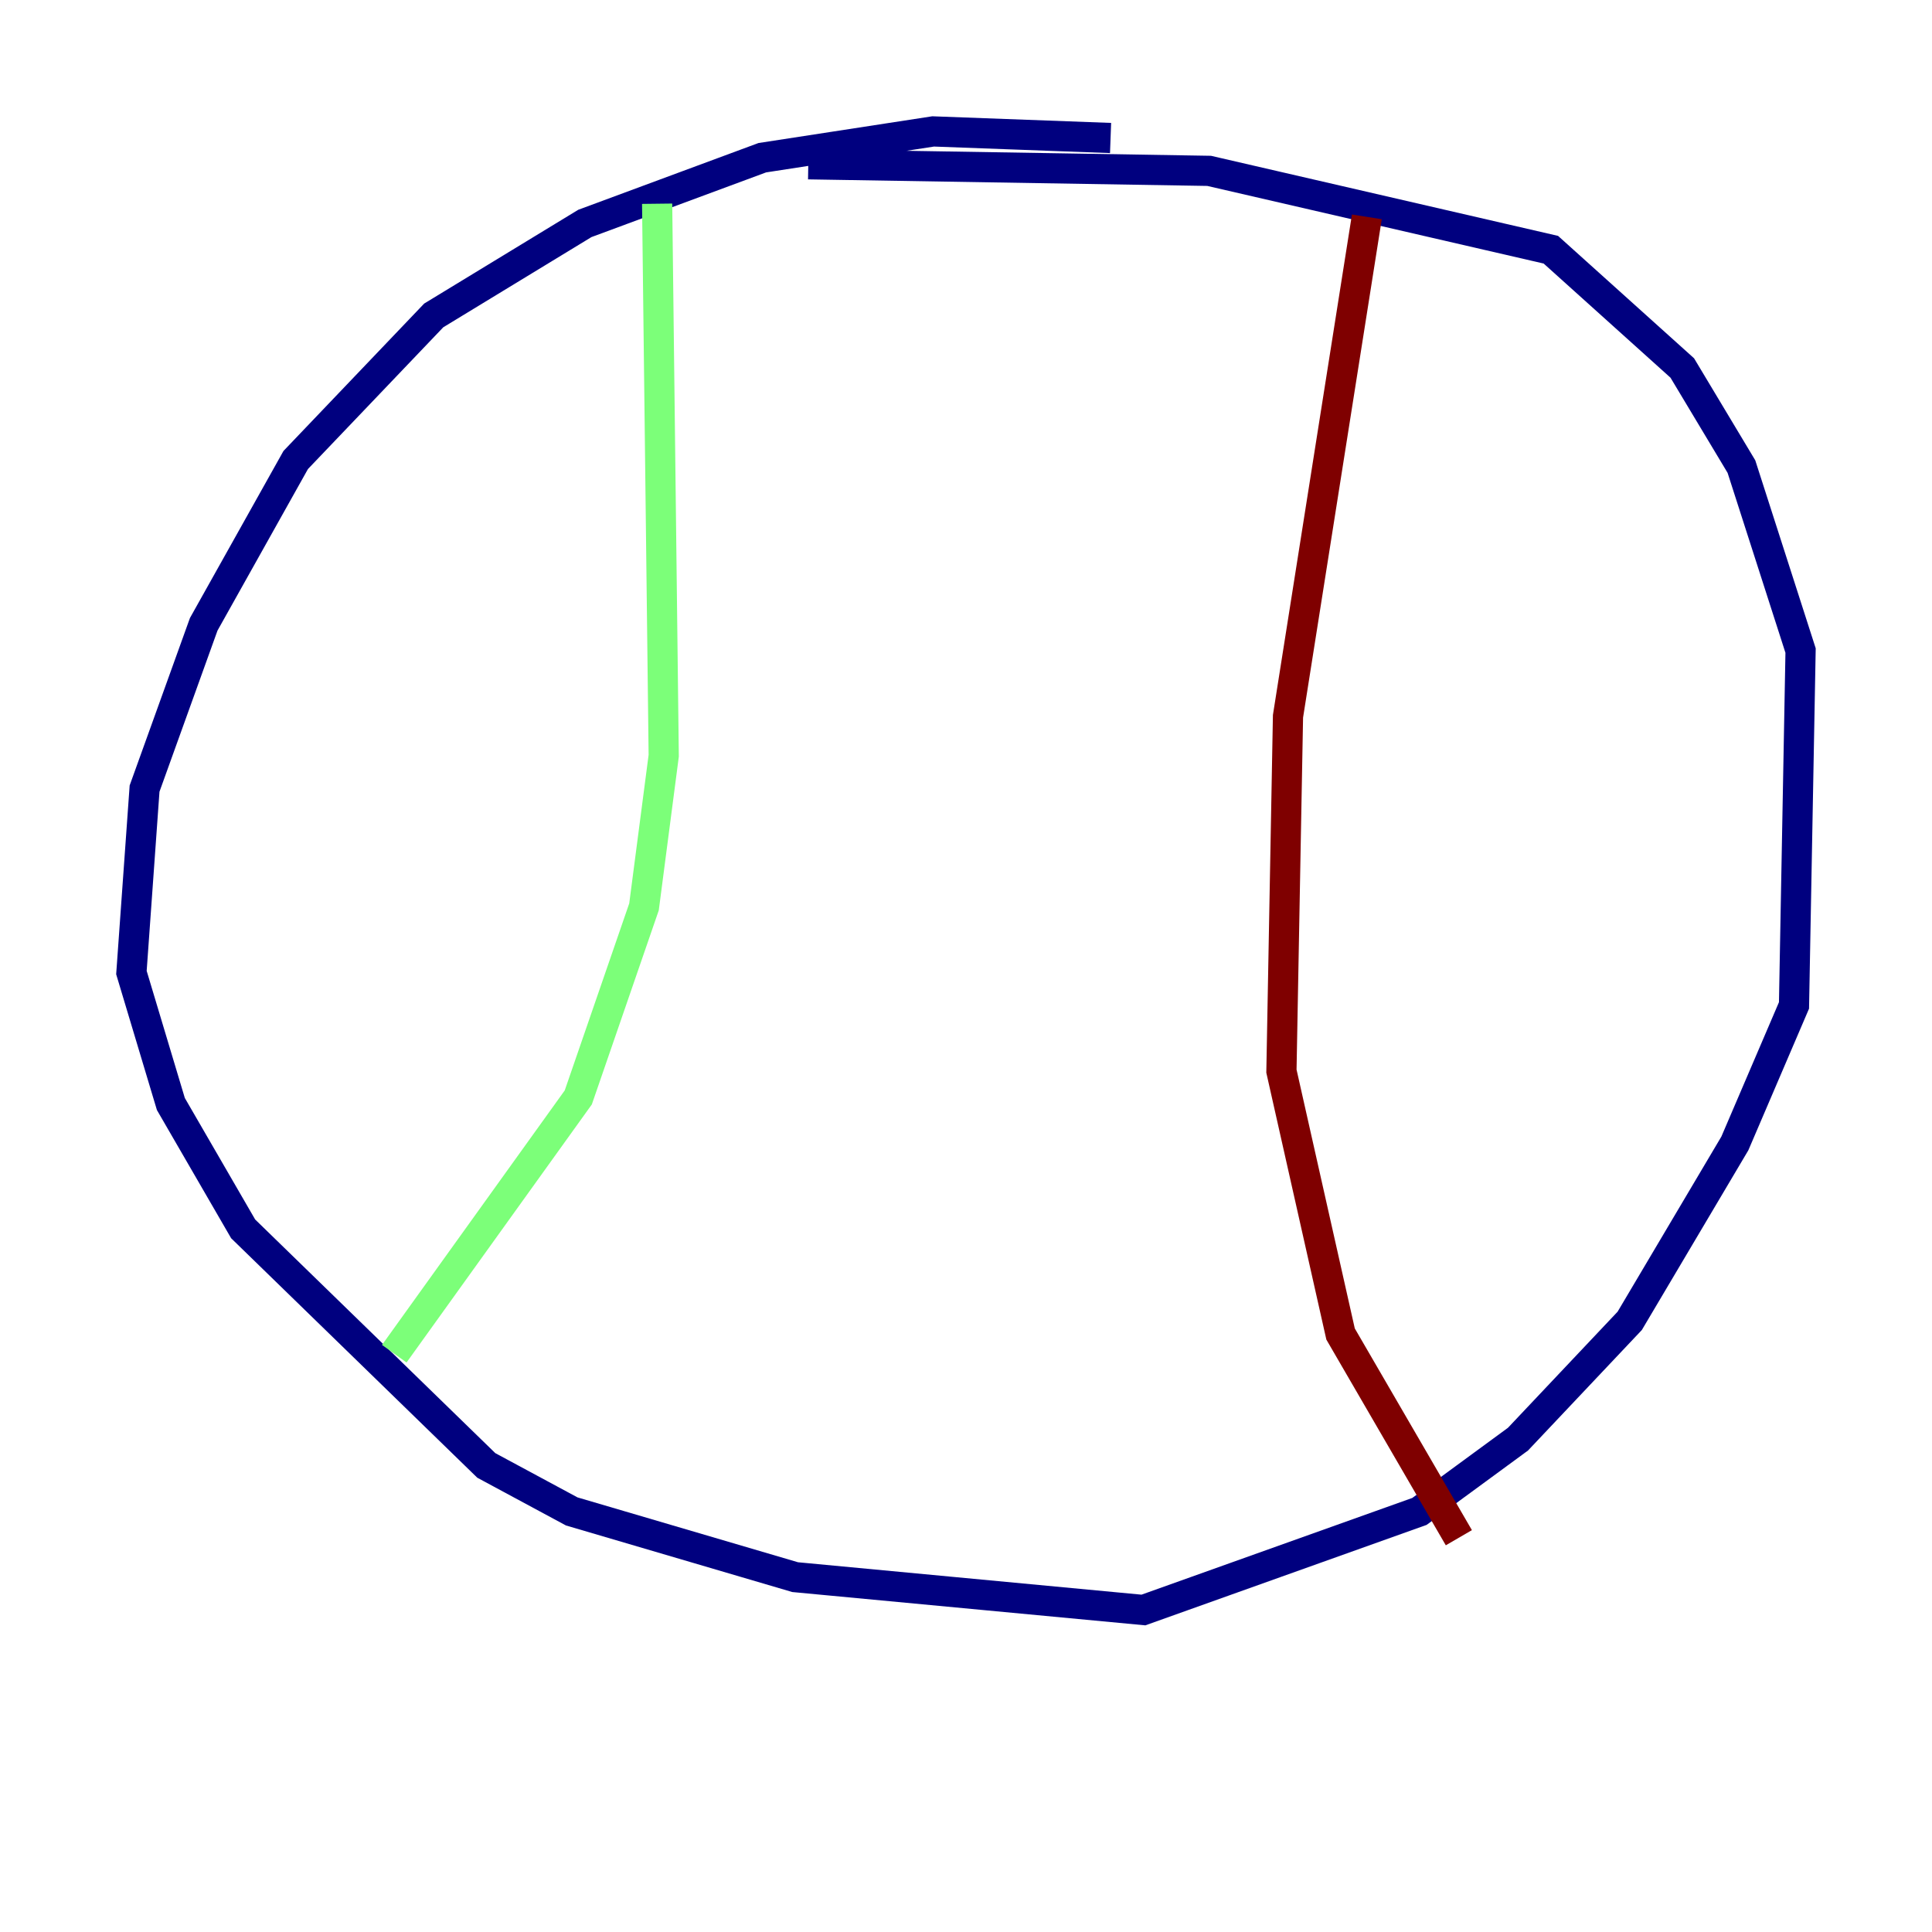 <?xml version="1.0" encoding="utf-8" ?>
<svg baseProfile="tiny" height="128" version="1.2" viewBox="0,0,128,128" width="128" xmlns="http://www.w3.org/2000/svg" xmlns:ev="http://www.w3.org/2001/xml-events" xmlns:xlink="http://www.w3.org/1999/xlink"><defs /><polyline fill="none" points="73.578,9.143 61.823,8.707 50.503,10.449 38.748,14.803 28.735,20.898 19.592,30.476 13.497,41.361 9.578,52.245 8.707,64.435 11.32,73.143 16.109,81.415 32.218,97.088 37.878,100.136 52.68,104.49 75.755,106.667 94.041,100.136 100.571,95.347 107.973,87.51 114.939,75.755 118.857,66.612 119.293,43.102 115.374,30.912 111.456,24.381 102.748,16.544 80.109,11.32 53.551,10.884" stroke="#00007f" stroke-width="2" /><polyline fill="none" points="43.537,13.497 43.973,50.068 42.667,60.082 38.313,72.707 26.122,89.687" stroke="#7cff79" stroke-width="2" /><polyline fill="none" points="90.558,14.367 85.333,47.456 84.898,70.966 88.816,88.381 96.653,101.878" stroke="#7f0000" stroke-width="2" /></svg>